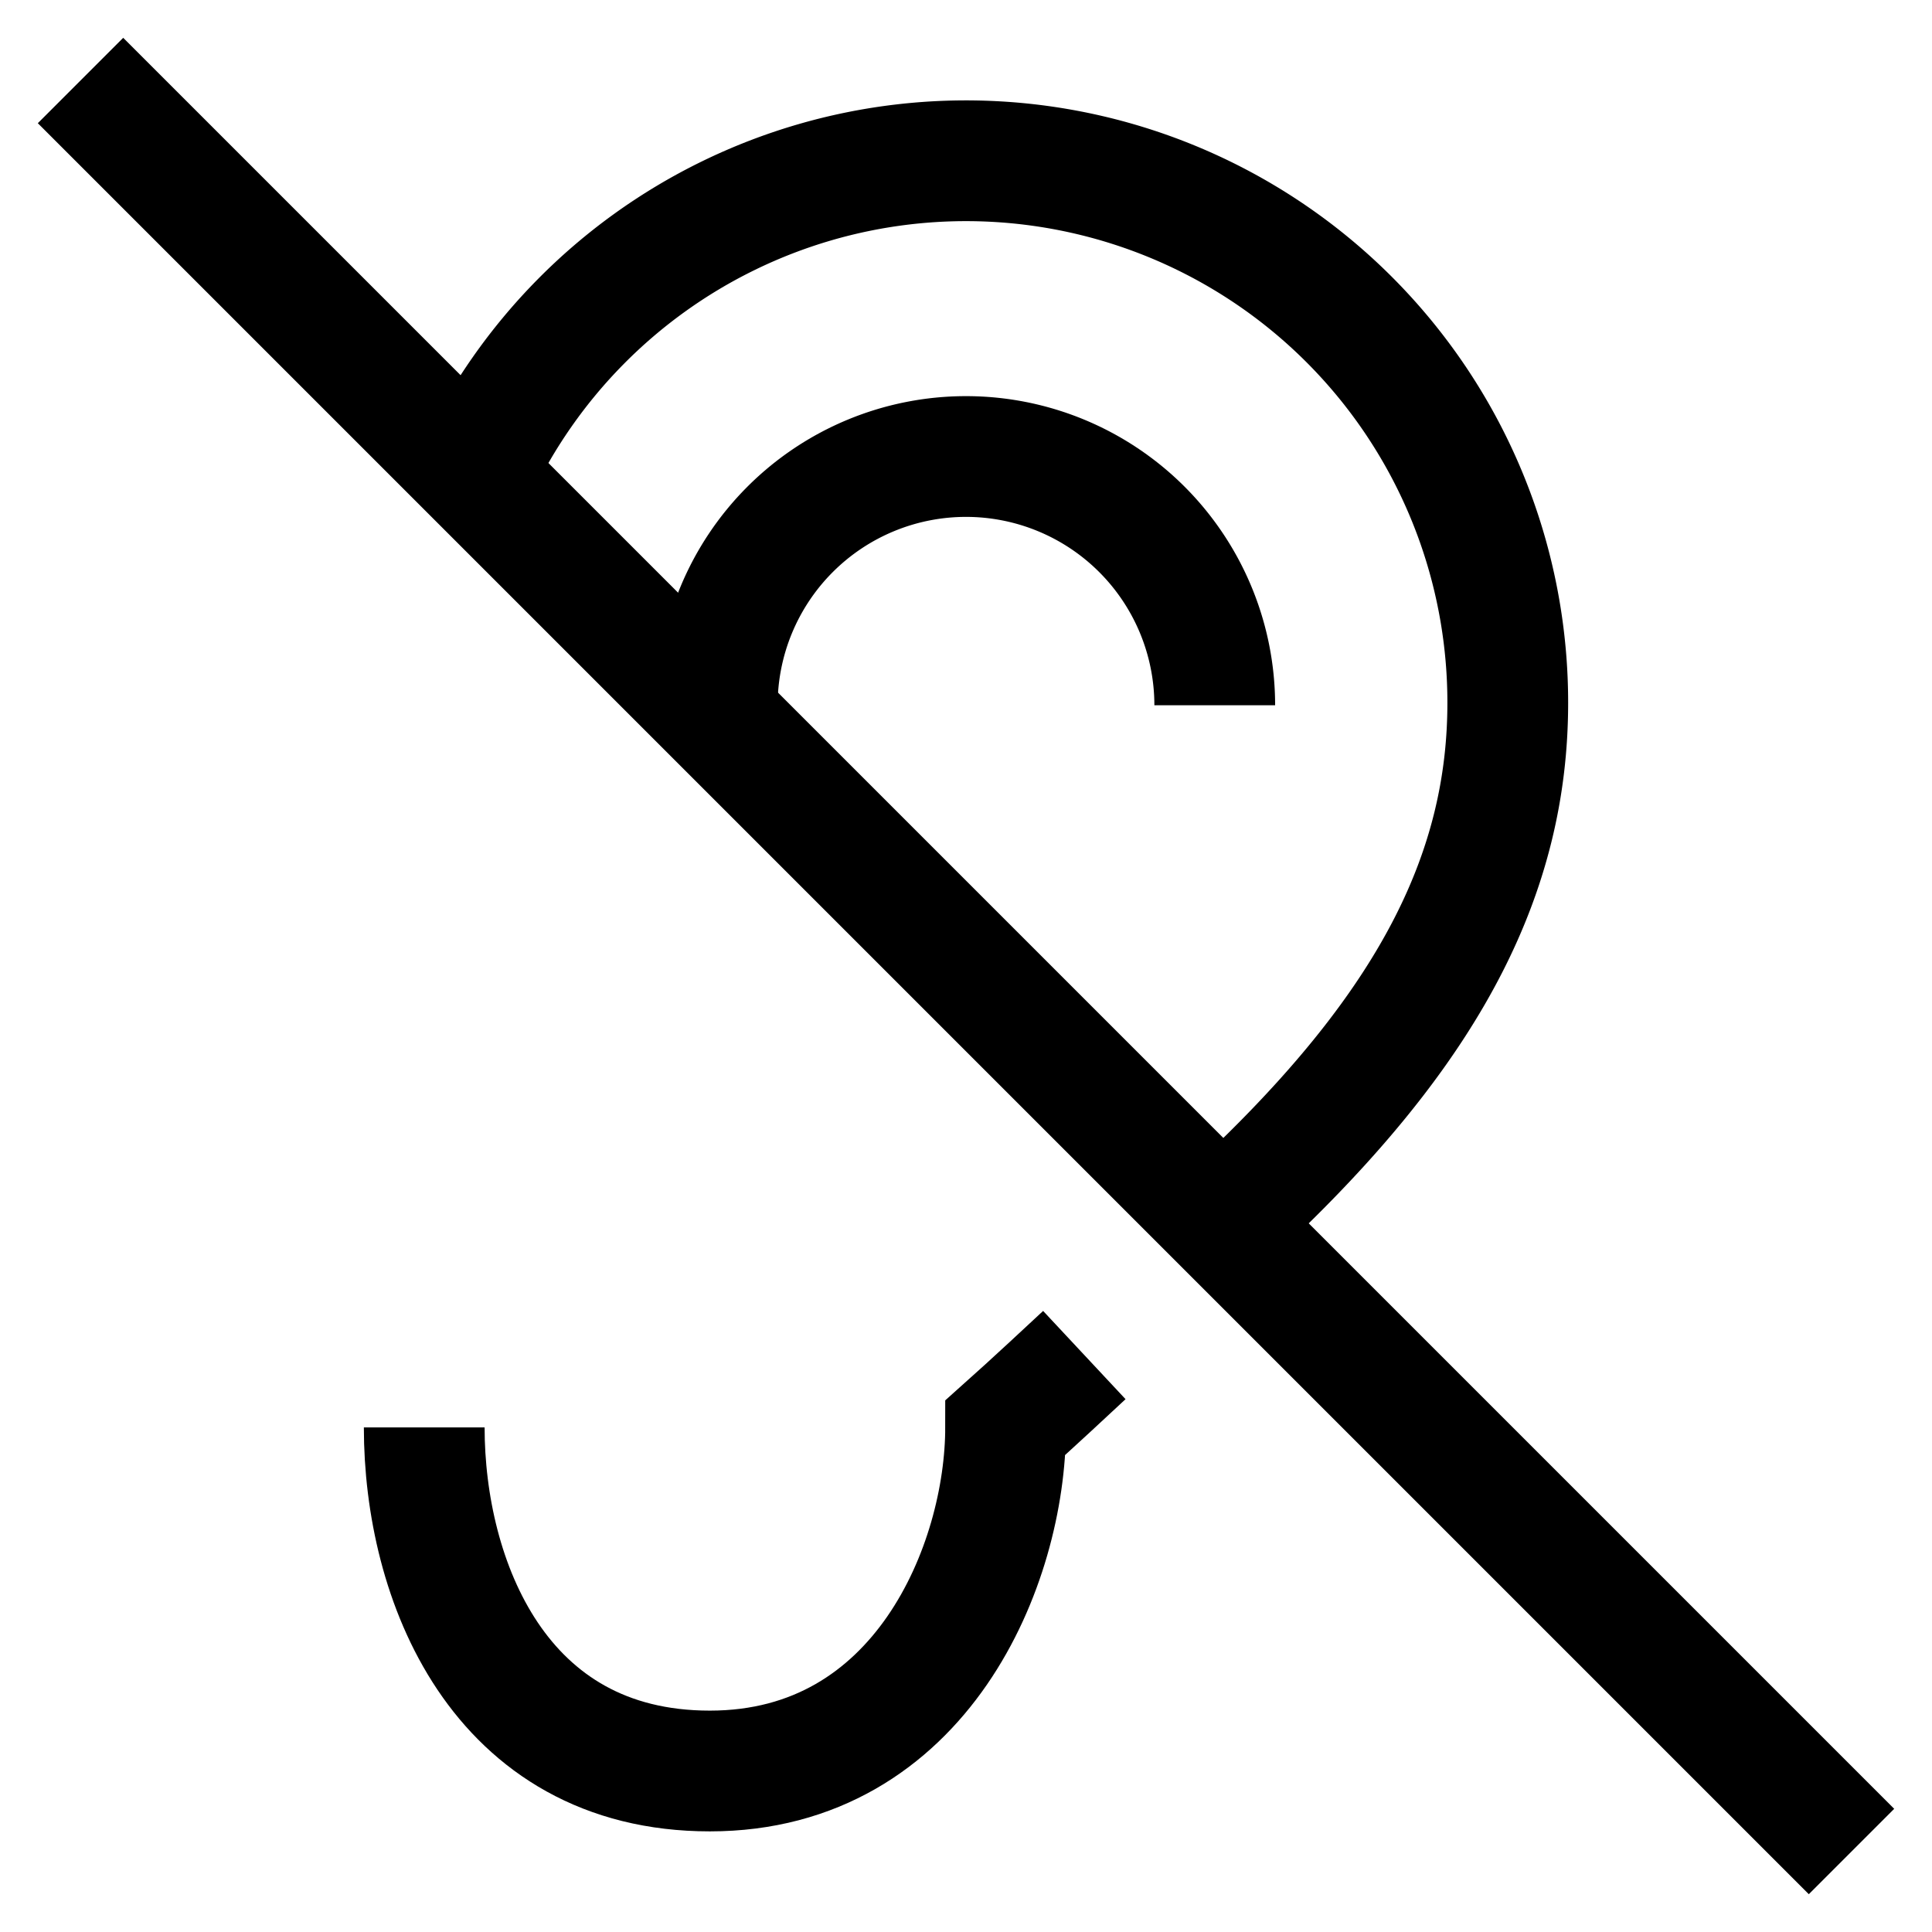 <svg xmlns="http://www.w3.org/2000/svg" fill="none" viewBox="0 0 24 24" id="Hearing-Deaf-1--Streamline-Sharp">
  <desc>
    Hearing Deaf 1 Streamline Icon: https://streamlinehq.com
  </desc>
  <g id="hearing-deaf-1--disability-hearing-deaf">
    <path id="Vector 2204" stroke="#000000" d="m1 1 22 22" stroke-width="1.5"></path>
    <path id="Vector" stroke="#000000" d="M5.916 5.85A6.73 6.73 0 0 1 18.73 8.73c0 2.105 -0.96 3.937 -3.018 5.951l-0.552 0.539" stroke-width="1.5"></path>
    <path id="Vector_2" stroke="#000000" d="M5.27 17.732c0 1.884 0.916 4.268 3.548 4.268s3.674 -2.571 3.674 -4.268c0 0 0.34 -0.303 0.978 -0.899" stroke-width="1.5"></path>
    <path id="Ellipse 3" stroke="#000000" d="M15.09 8.761a3.09 3.09 0 1 0 -6.18 0" stroke-width="1.5"></path>
  </g>
</svg>